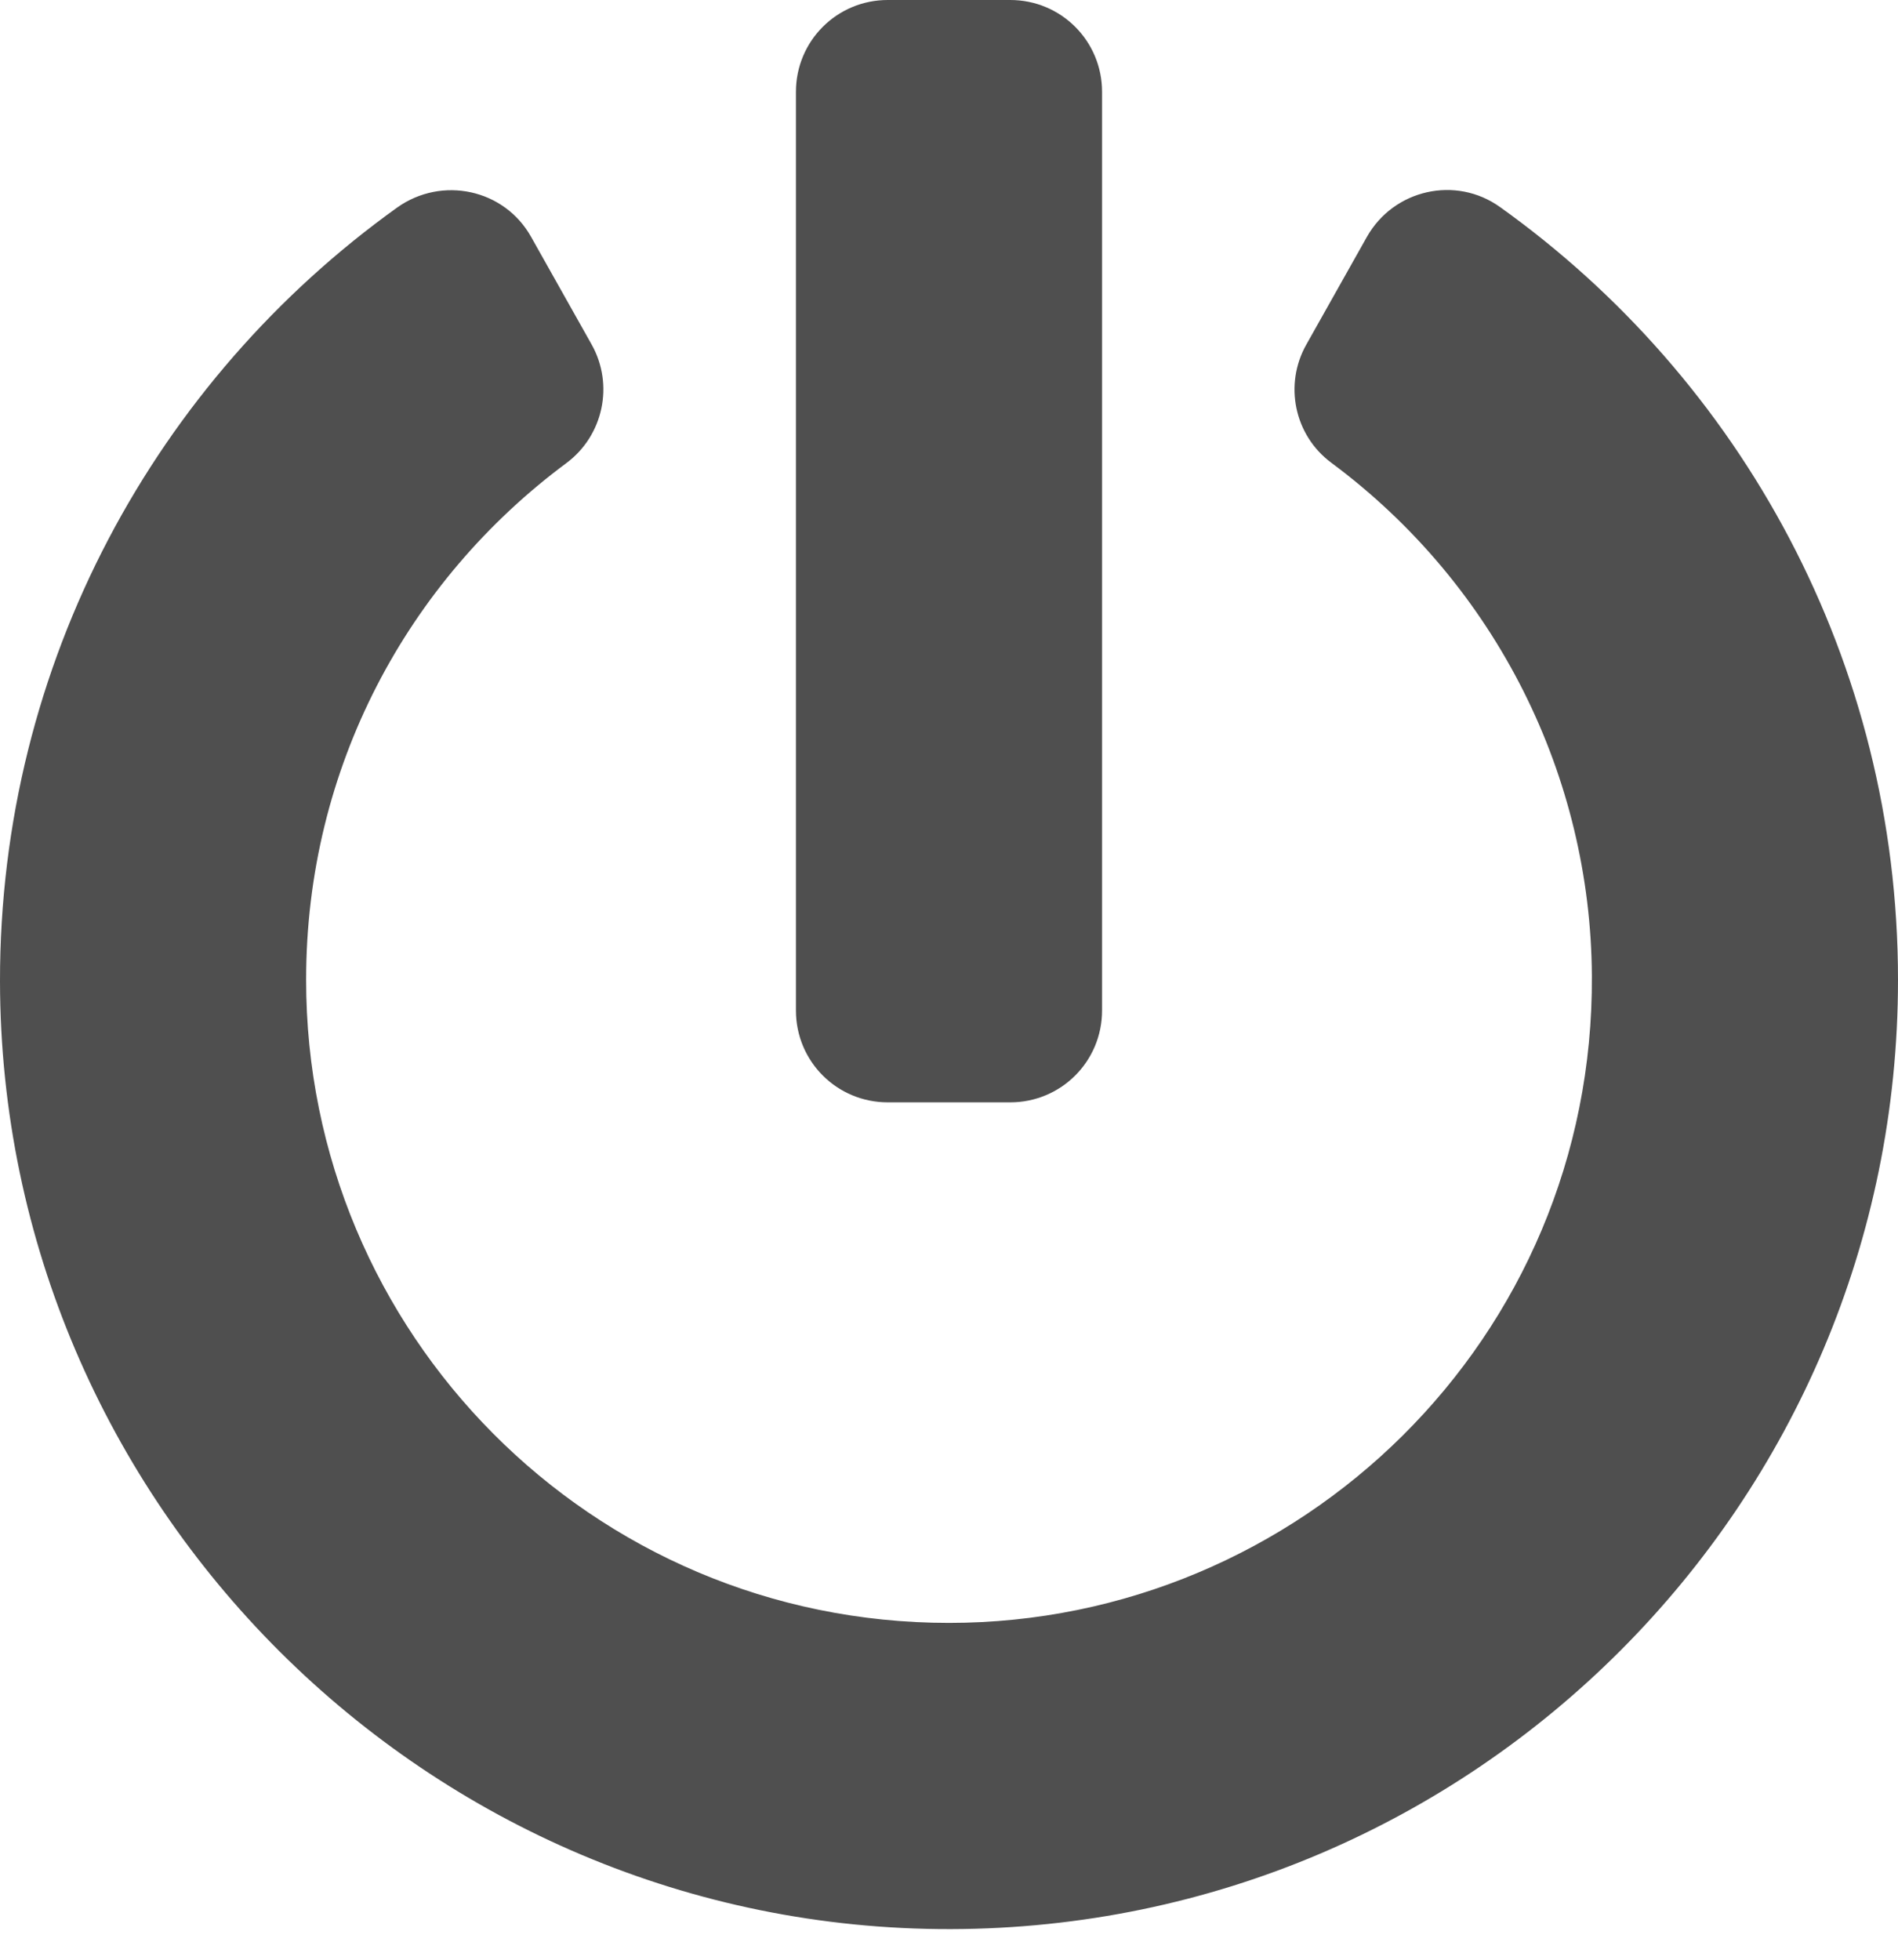 <svg width="31" height="32" viewBox="0 0 31 32" fill="none" xmlns="http://www.w3.org/2000/svg">
<path d="M24.5 3.381C28.438 6.194 31 10.794 31 16C31 24.55 24.075 31.481 15.531 31.5C7 31.519 0.013 24.562 1.14073e-05 16.025C-0.006 10.819 2.556 6.206 6.488 3.388C7.219 2.869 8.238 3.087 8.675 3.869L9.663 5.625C10.031 6.281 9.856 7.112 9.25 7.562C6.656 9.488 5 12.537 5 15.994C4.994 21.762 9.656 26.5 15.5 26.5C21.225 26.5 26.038 21.863 26 15.931C25.981 12.694 24.456 9.569 21.744 7.556C21.137 7.106 20.969 6.275 21.337 5.625L22.325 3.869C22.762 3.094 23.775 2.862 24.5 3.381ZM18 16.5V1.5C18 0.669 17.331 0 16.5 0H14.5C13.669 0 13 0.669 13 1.5V16.5C13 17.331 13.669 18 14.5 18H16.5C17.331 18 18 17.331 18 16.5Z" fill="#4F4F4F"/>
</svg>
